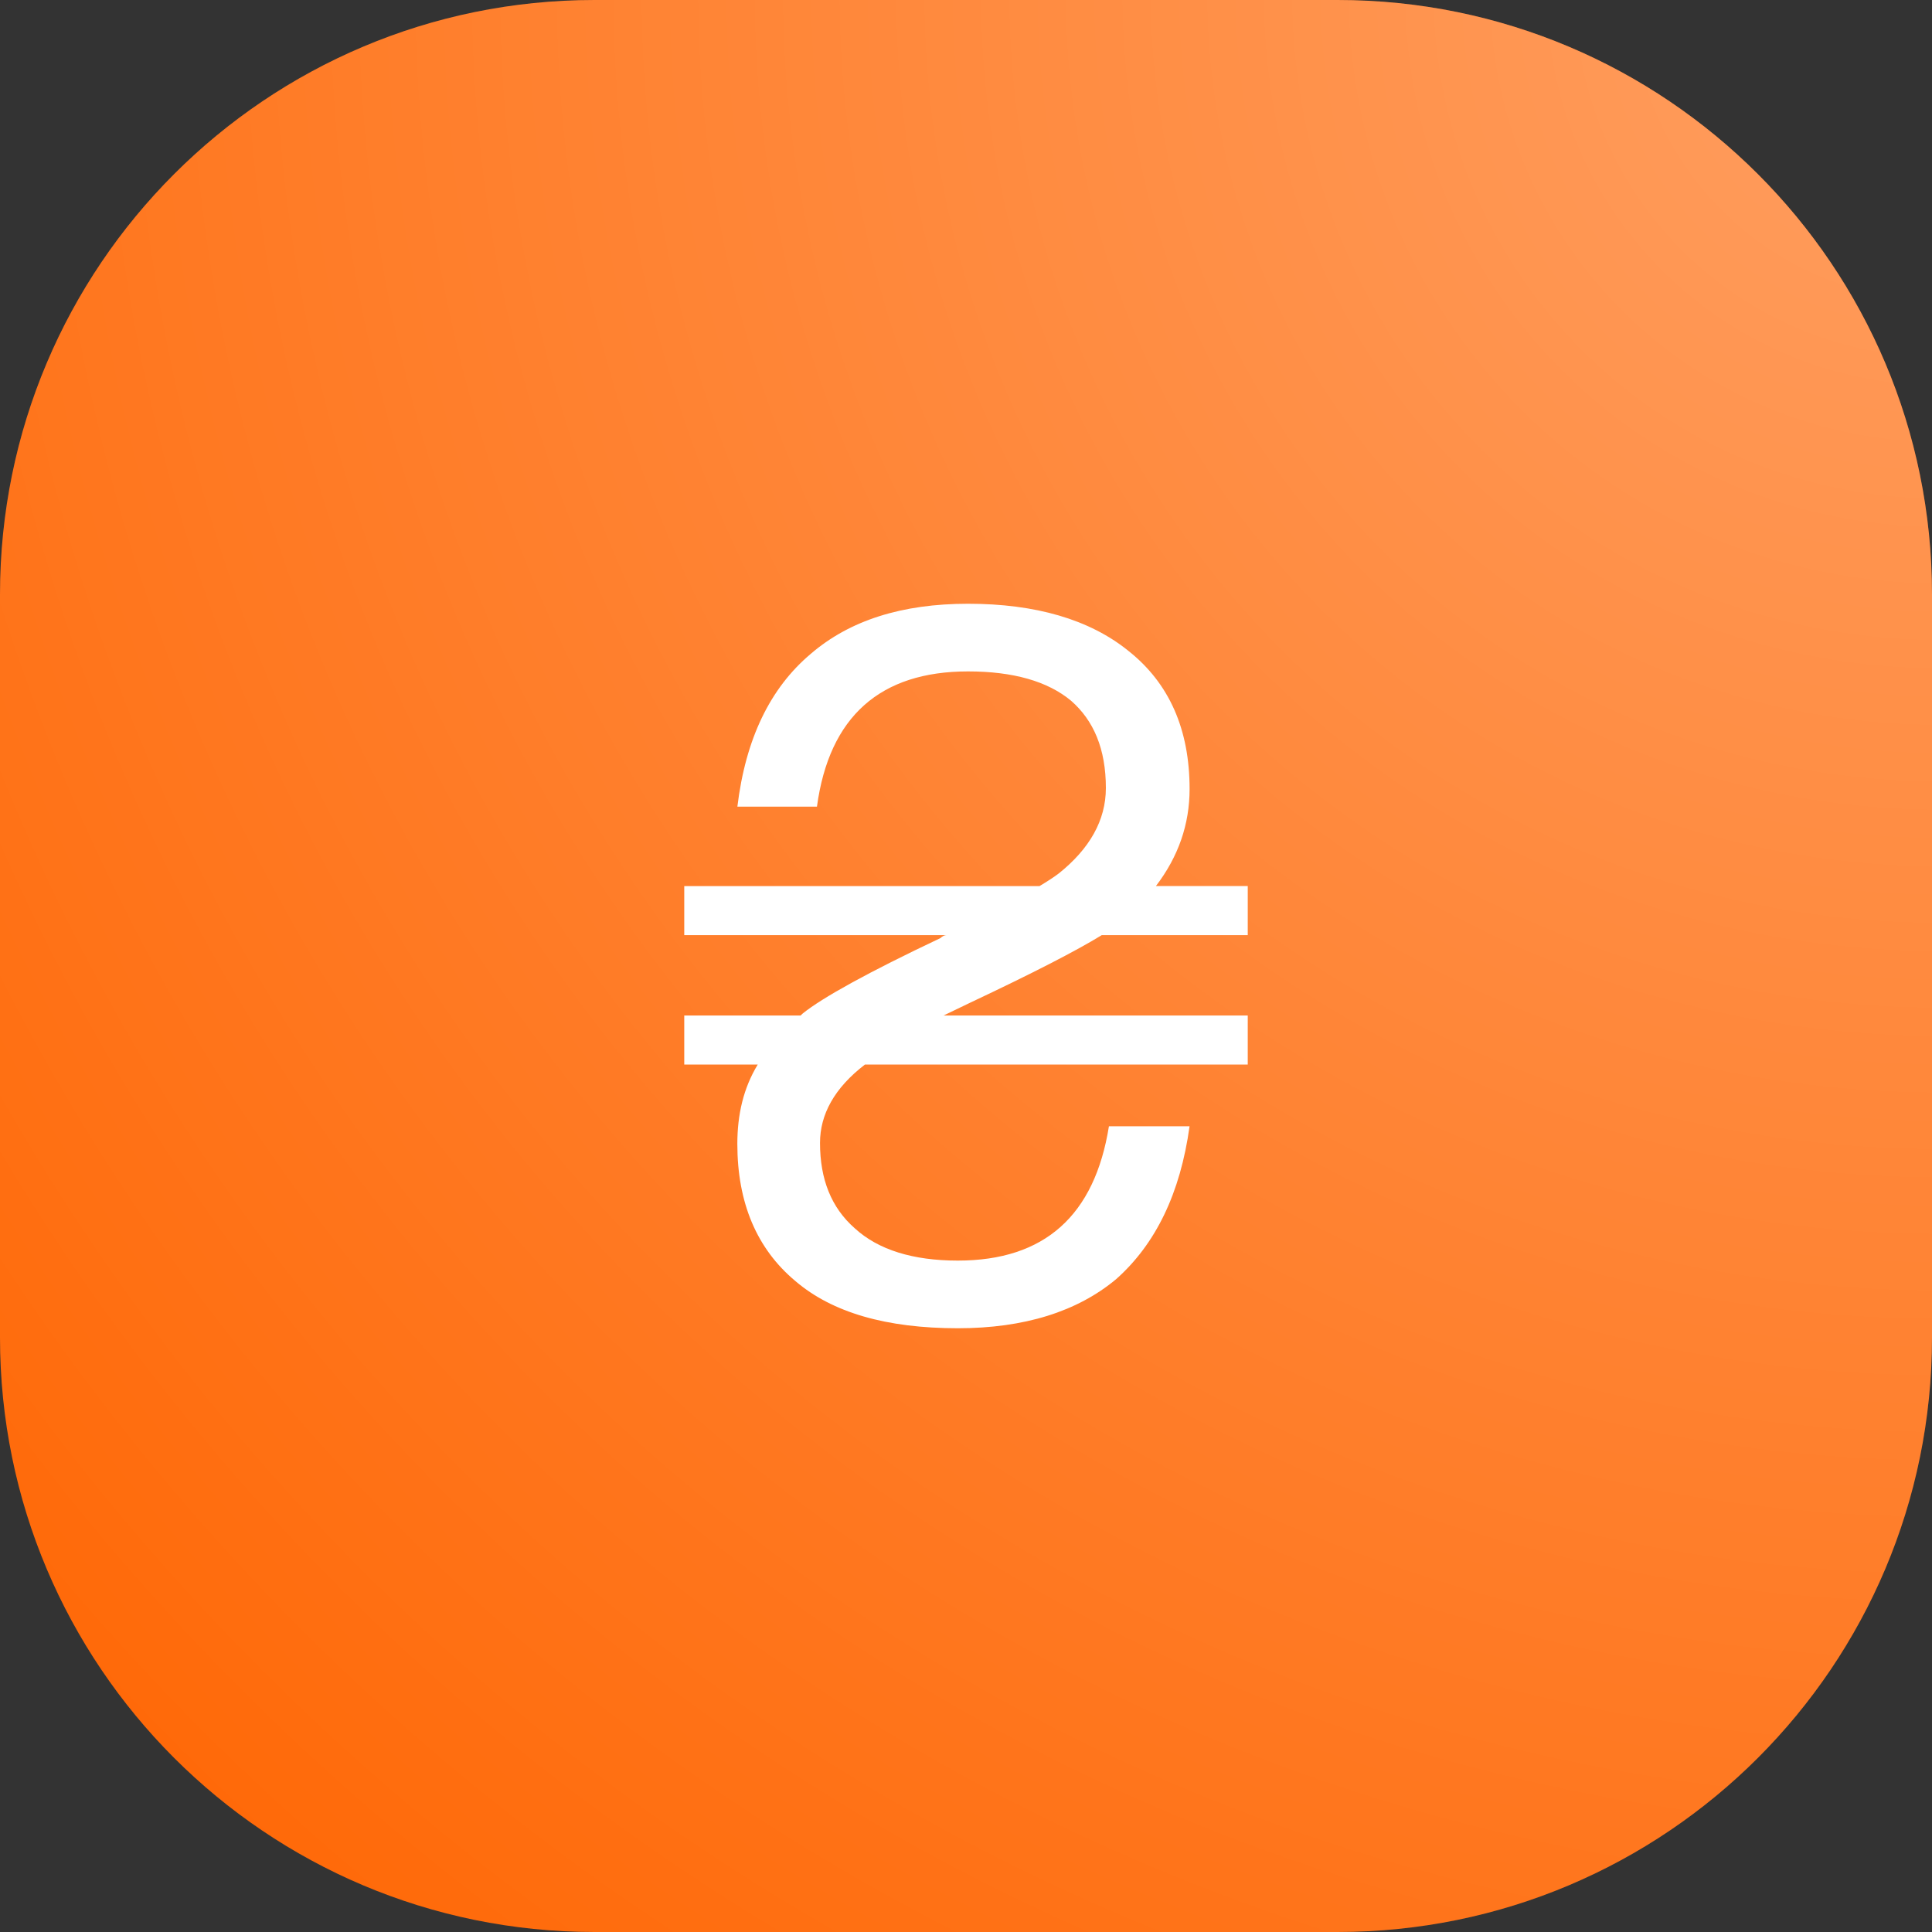 <svg xmlns="http://www.w3.org/2000/svg" xmlns:xlink="http://www.w3.org/1999/xlink" width="48" height="48" version="1.1"
  viewBox="0 0 48 48">
  <rect x="0" y="0" width="48" height="48" fill="#333333" stroke="none"/>
  <defs>
    <radialGradient id="servicePayments_svg__b" cx="100%" cy="0%" r="141.421%" fx="100%" fy="0%">
      <stop offset="0%" stop-color="#FFF" stop-opacity=".382" />
      <stop offset="100%" stop-color="#FFF" stop-opacity="0" />
    </radialGradient>
    <path id="servicePayments_svg__a"
      d="M14.77 0h18.46C41.389 0 48 6.612 48 14.77v18.46C48 41.389 41.388 48 33.23 48H14.77C6.611 48 0 41.388 0 33.23V14.77C0 6.611 6.612 0 14.77 0z" />
  </defs>
  <g fill="none" fill-rule="evenodd" stroke="none" stroke-width="1">
    <g stroke-width="1">
      <use fill="#FF6400" xlink:href="#servicePayments_svg__a" />
      <use fill="url(#servicePayments_svg__b)" xlink:href="#servicePayments_svg__a" />
    </g>
    <path fill="#FFF"
      d="M17 22.015h8.826c.203-.122.355-.22.482-.317.76-.609 1.167-1.315 1.167-2.119 0-.974-.305-1.68-.863-2.168-.583-.487-1.445-.73-2.561-.73-2.181 0-3.45 1.12-3.754 3.36H18.32c.203-1.68.811-2.946 1.826-3.799.964-.828 2.257-1.242 3.906-1.242 1.674 0 3.018.39 3.982 1.17 1.014.803 1.521 1.948 1.521 3.434 0 .876-.279 1.68-.837 2.41H31v1.219h-3.627c-.634.39-1.724.95-3.272 1.68l-.659.317H31v1.218h-9.51c-.762.584-1.117 1.242-1.117 1.948 0 .902.28 1.608.863 2.12.583.535 1.445.803 2.561.803 2.156 0 3.399-1.12 3.754-3.337h2.003c-.228 1.657-.837 2.923-1.826 3.8-.964.804-2.282 1.218-3.93 1.218-1.776 0-3.12-.39-4.034-1.17-.963-.803-1.445-1.948-1.445-3.41 0-.73.152-1.388.507-1.972H17V25.23h2.891l.051-.049c.482-.39 1.623-1.023 3.424-1.875.05-.049.101-.073.152-.073H17v-1.218z" />
  </g>
</svg>